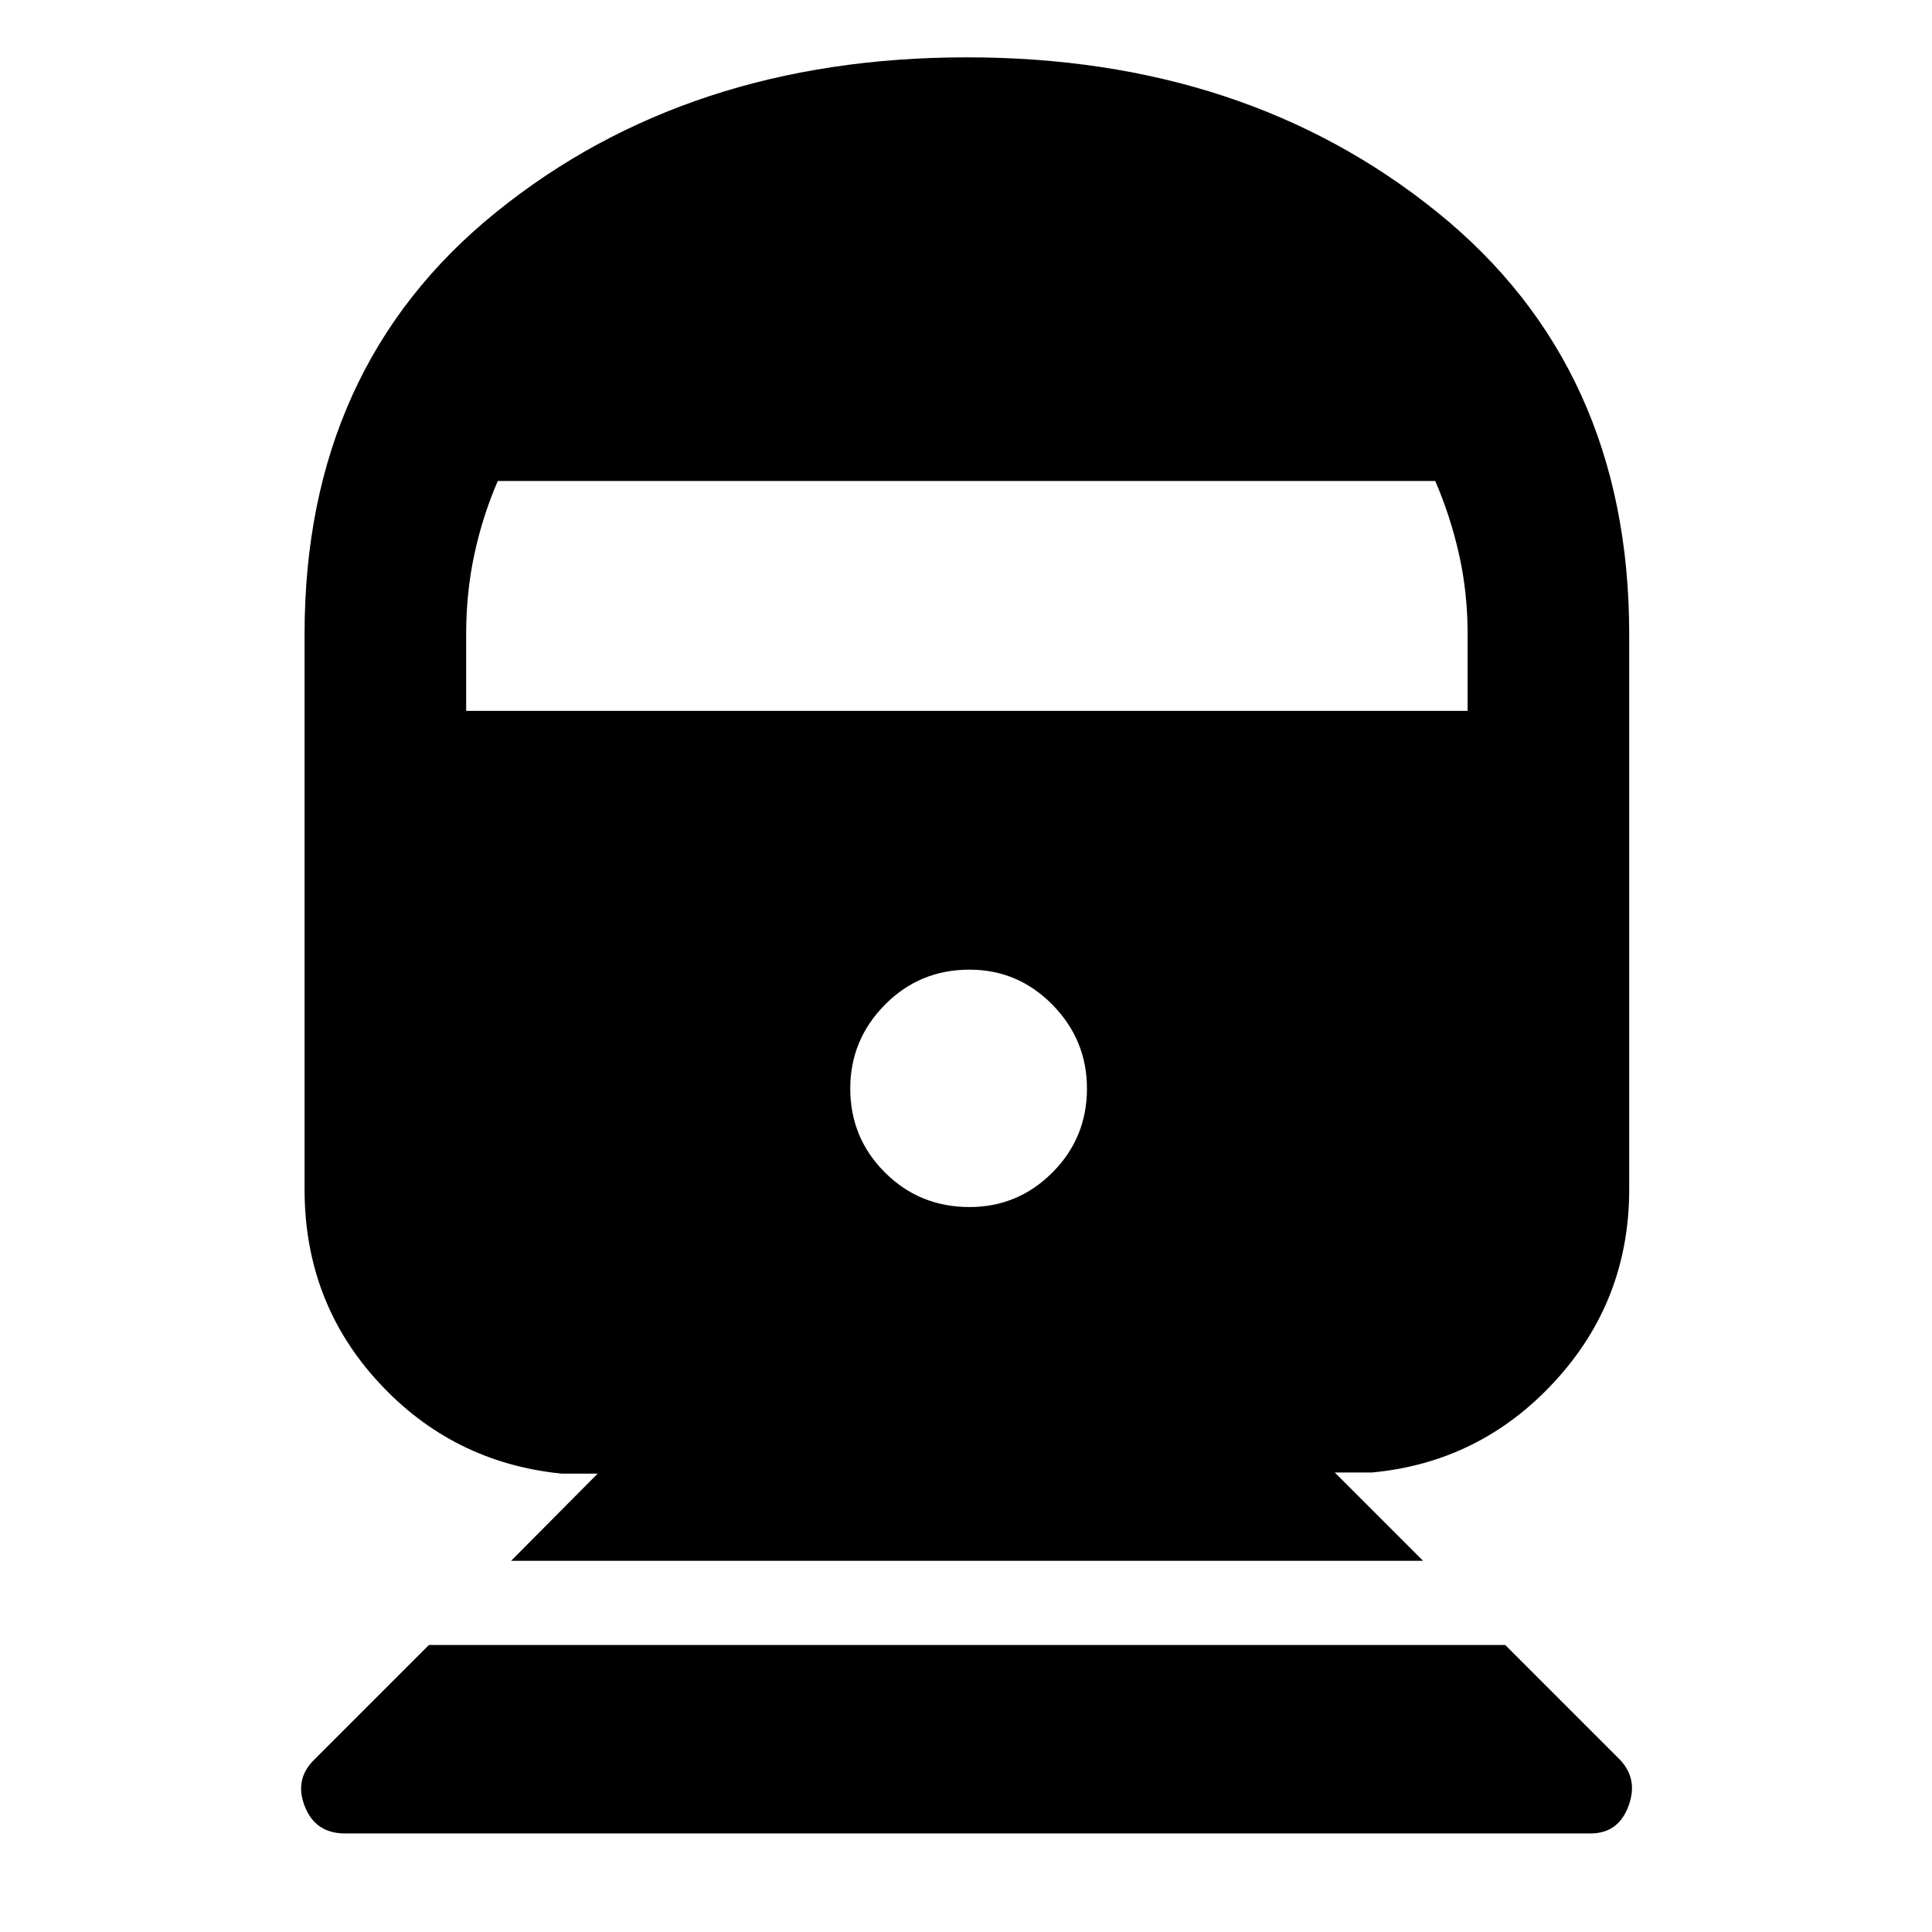 <svg xmlns="http://www.w3.org/2000/svg" height="40" viewBox="0 -960 960 960" width="40"><path d="M171.35-48.98q-14.63 0-19.92-13.49-5.29-13.48 4.86-23.31l56.83-56.83h534.82l56.87 56.87q9.41 9.79 4.33 23.27-5.07 13.49-18.76 13.49H171.35Zm82.61-135.46 43.02-43.32h-17.91q-54.17-5.46-90.95-45.39-36.78-39.92-36.78-95.84v-276.02q0-132.64 95.19-209.57t233.97-76.93q138.45 0 233.74 77.01 95.3 77.02 95.3 209.49v276.02q0 55.2-36.97 95.39t-90.76 45.27h-18.58l43.88 43.89H253.96Zm227.77-175.79q24.1 0 41.24-17.19 17.13-17.19 17.13-41.7 0-24.18-17.13-41.62-17.14-17.44-41.24-17.44-24.81 0-42.03 17.44-17.21 17.44-17.21 41.62 0 24.51 17.21 41.7 17.22 17.19 42.03 17.19Zm-250.1-246.55h497.62v-38.12q0-20.71-4.27-39.65-4.26-18.94-11.81-36.44H247.33q-7.55 17.5-11.62 36.44-4.08 18.94-4.08 39.65v38.12Z"/></svg>
